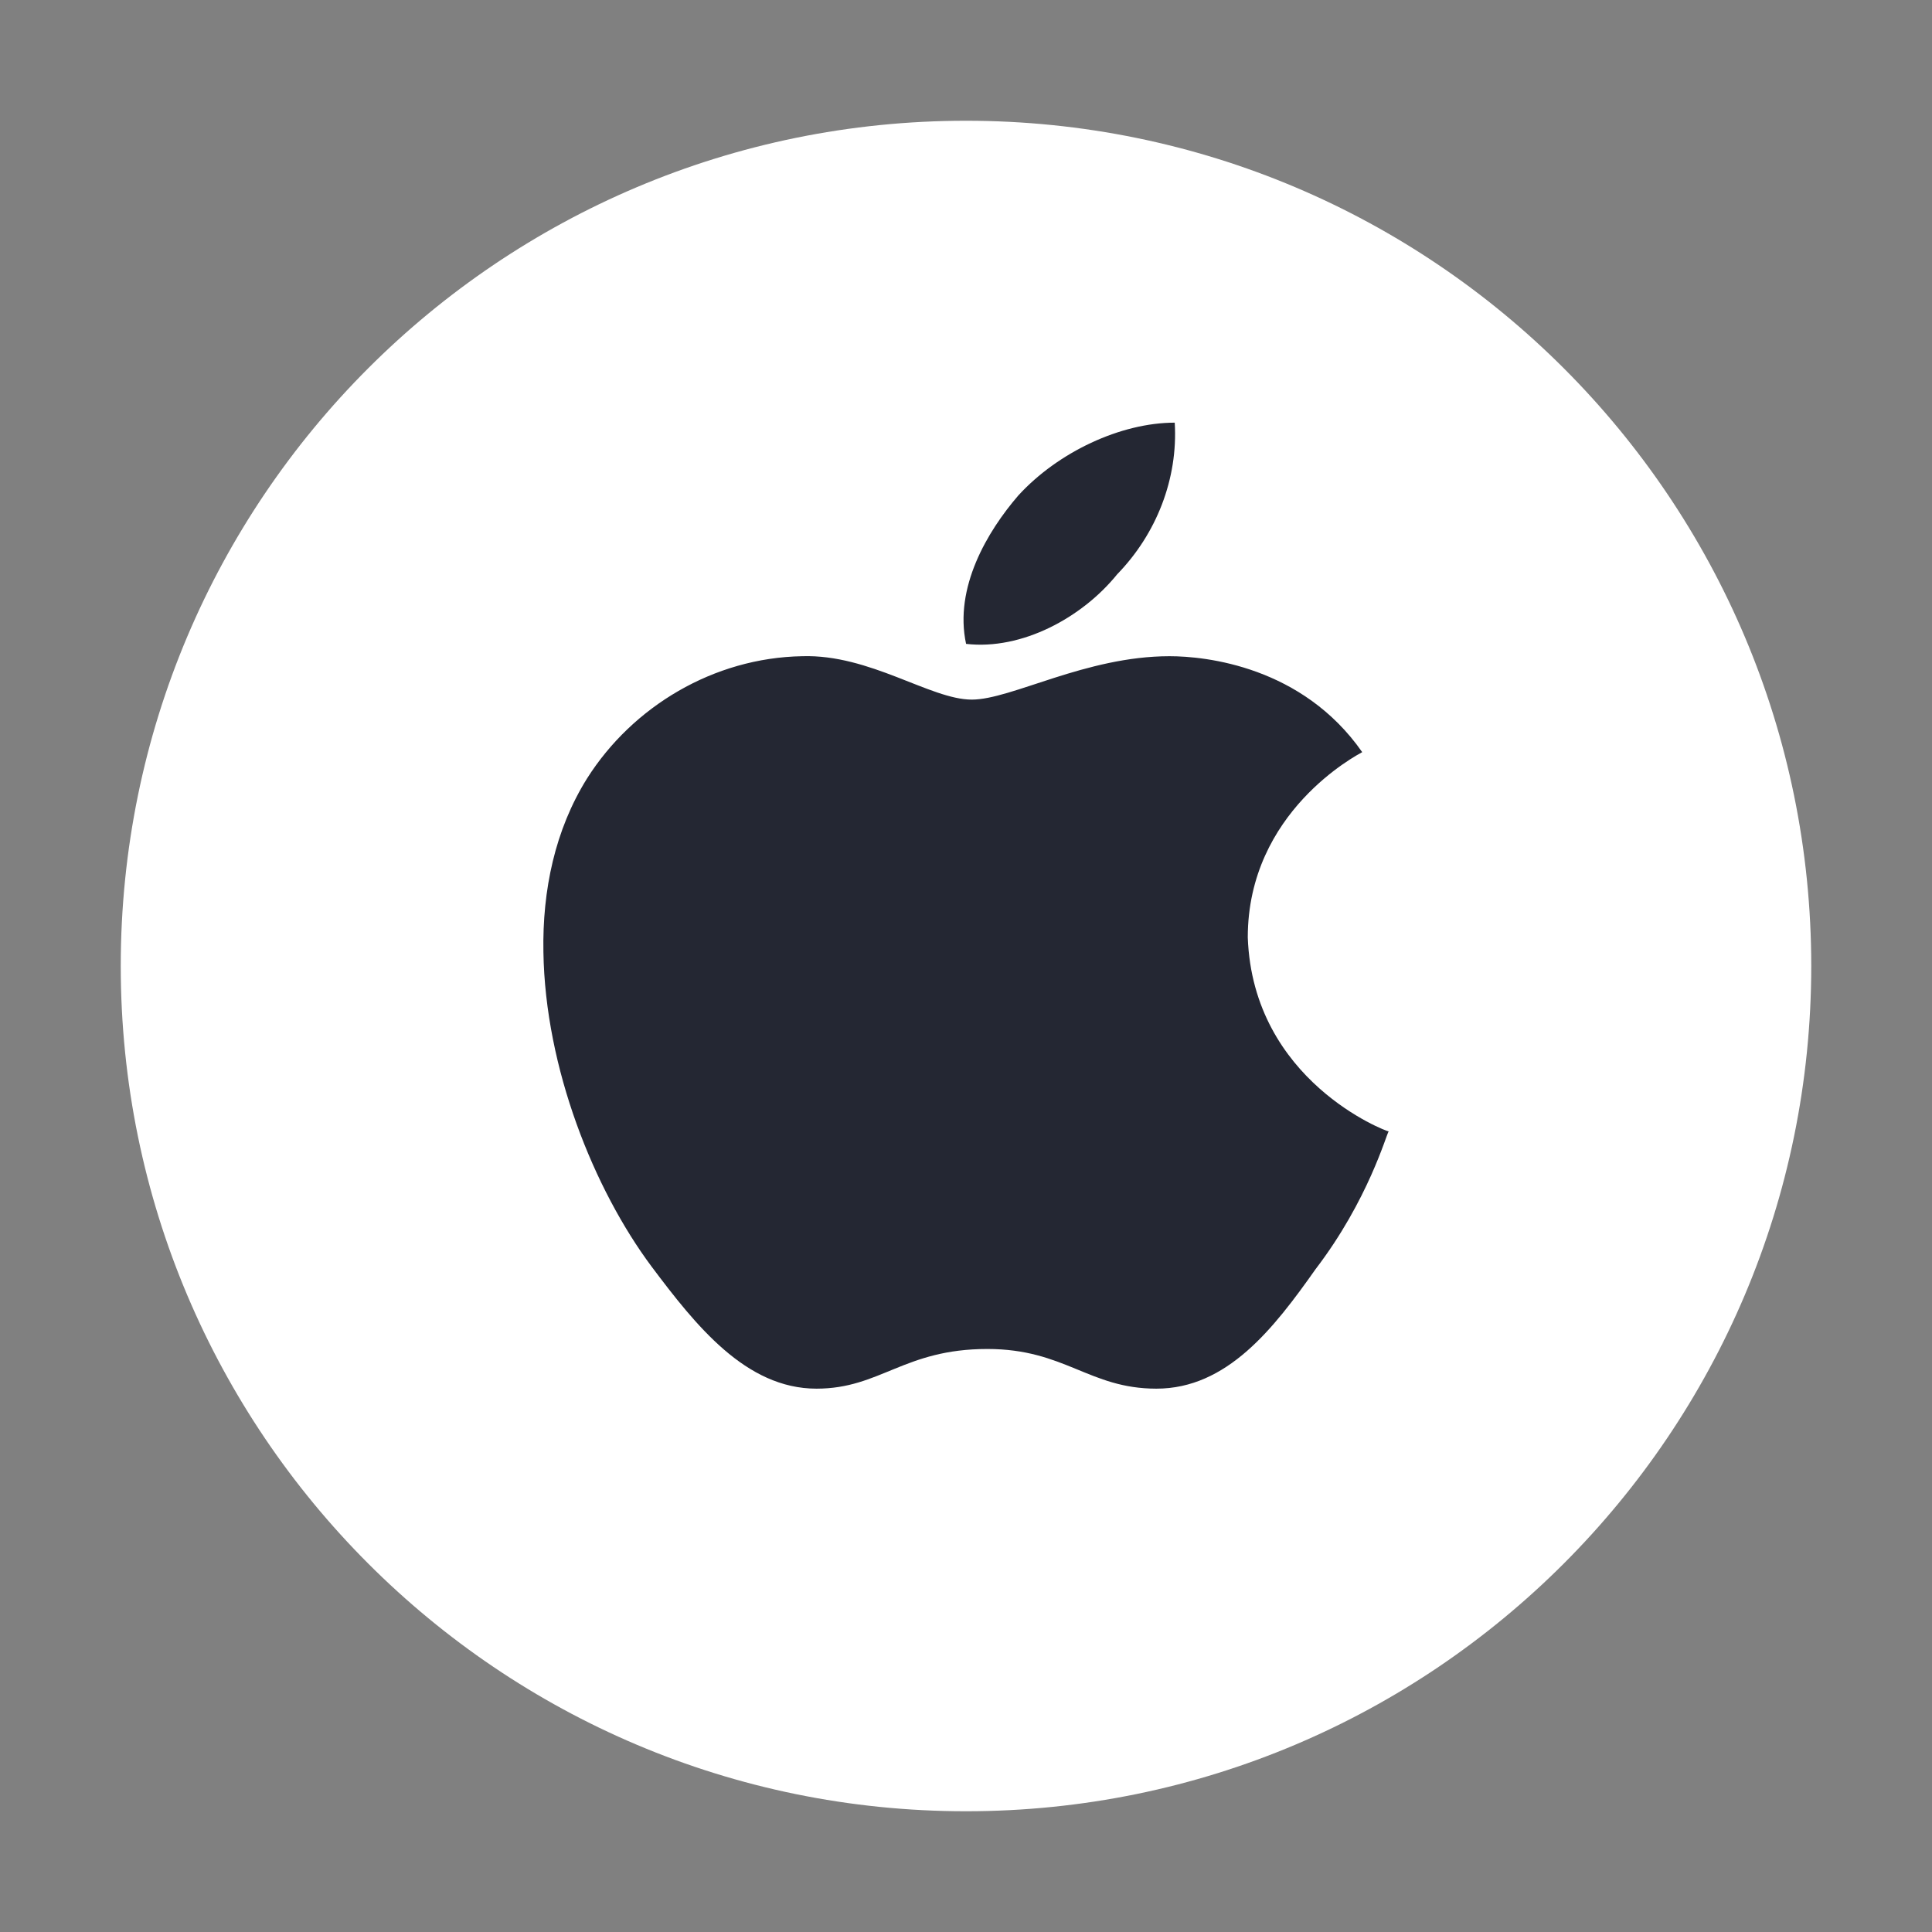 <svg width="26" height="26" viewBox="0 0 26 26" fill="none" xmlns="http://www.w3.org/2000/svg">
	<rect x="0" y="0" width="26" height="26" fill="#808080" stroke="none"/>
	<path d="M24.375 13C24.375 19.279 19.285 24.375 13 24.375C6.715 24.375 1.625 19.279 1.625 13C1.625 6.715 6.715 1.625 13 1.625C19.285 1.625 24.375 6.715 24.375 13Z" fill="white" />
	<path d="M18.332 10.122C18.27 10.158 16.792 10.922 16.792 12.616C16.862 14.549 18.657 15.226 18.688 15.226C18.657 15.263 18.416 16.149 17.705 17.079C17.14 17.88 16.513 18.688 15.562 18.688C14.656 18.688 14.331 18.154 13.287 18.154C12.165 18.154 11.847 18.688 10.988 18.688C10.037 18.688 9.363 17.837 8.768 17.044C7.994 16.005 7.337 14.376 7.313 12.811C7.298 11.982 7.468 11.167 7.901 10.475C8.513 9.508 9.604 8.852 10.795 8.831C11.708 8.802 12.521 9.415 13.078 9.415C13.612 9.415 14.61 8.831 15.739 8.831C16.227 8.831 17.527 8.968 18.332 10.122ZM13.001 8.665C12.838 7.908 13.287 7.151 13.704 6.668C14.238 6.084 15.082 5.688 15.809 5.688C15.855 6.445 15.561 7.187 15.035 7.728C14.563 8.312 13.751 8.752 13.001 8.665Z" fill="#242733" />
</svg>
